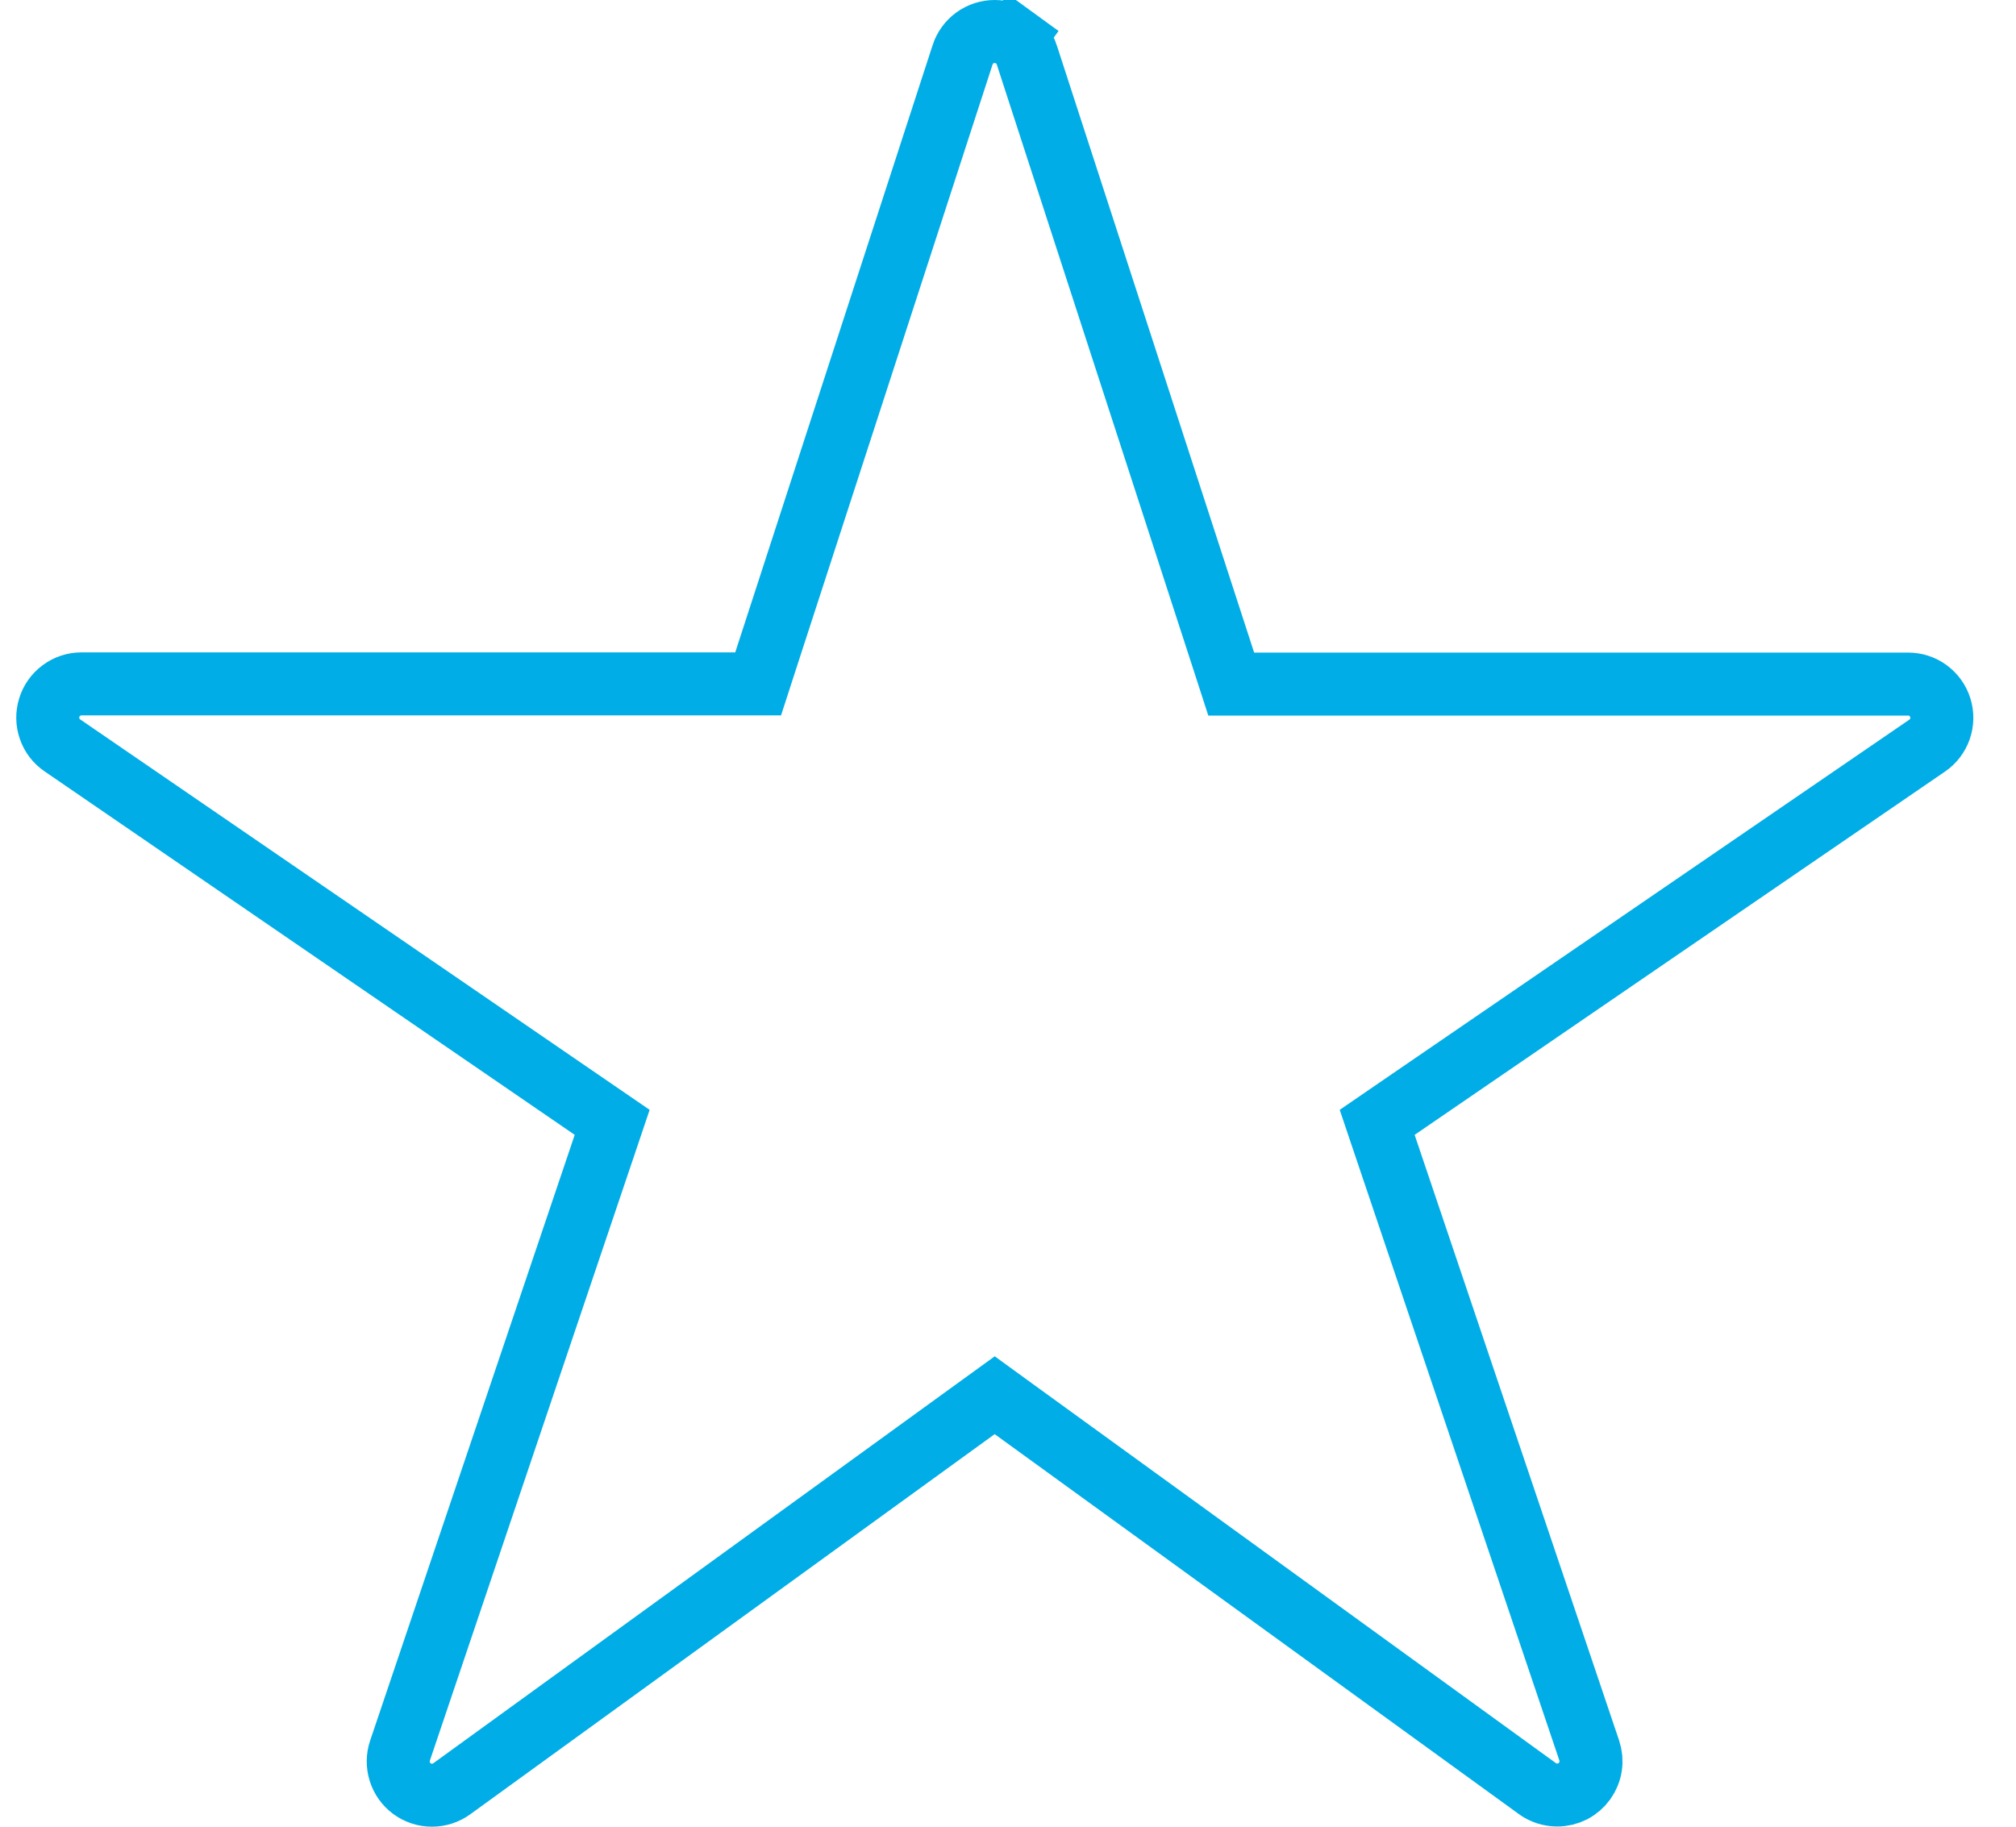 <svg width="32" height="29" viewBox="0 0 32 29" fill="none" xmlns="http://www.w3.org/2000/svg">
<path d="M24.72 28.497L24.718 28.497C24.606 28.497 24.496 28.462 24.405 28.397C24.405 28.397 24.404 28.397 24.404 28.396L16.082 22.363L15.789 22.15L15.495 22.363L7.171 28.398L7.171 28.398C7.079 28.465 6.968 28.5 6.855 28.5C6.741 28.5 6.63 28.463 6.539 28.396C6.447 28.328 6.38 28.234 6.346 28.125C6.312 28.017 6.313 27.9 6.349 27.793L6.349 27.793L9.596 18.177L9.717 17.818L9.405 17.604L0.991 11.834L0.991 11.834C0.896 11.77 0.825 11.677 0.788 11.569C0.75 11.461 0.748 11.344 0.782 11.235C0.815 11.125 0.883 11.03 0.975 10.962C1.066 10.894 1.177 10.857 1.291 10.857H11.671H12.034L12.146 10.511L15.279 0.871L15.279 0.87C15.314 0.763 15.382 0.669 15.474 0.602C15.565 0.536 15.675 0.5 15.789 0.5C15.902 0.5 16.012 0.536 16.104 0.602L16.398 0.198L16.104 0.602C16.195 0.669 16.263 0.763 16.298 0.87L16.298 0.871L19.431 10.514L19.543 10.86H19.906H30.287H30.287C30.401 10.86 30.513 10.896 30.605 10.964C30.697 11.032 30.765 11.128 30.799 11.237C30.832 11.346 30.831 11.463 30.793 11.572C30.755 11.68 30.684 11.773 30.59 11.837L30.59 11.837L22.172 17.604L21.86 17.818L21.981 18.177L25.226 27.79L25.226 27.79C25.253 27.87 25.261 27.956 25.248 28.04C25.236 28.124 25.203 28.204 25.154 28.273C25.104 28.342 25.039 28.399 24.964 28.438C24.888 28.476 24.804 28.497 24.72 28.497Z" stroke="#00ADE6"/>
</svg>
